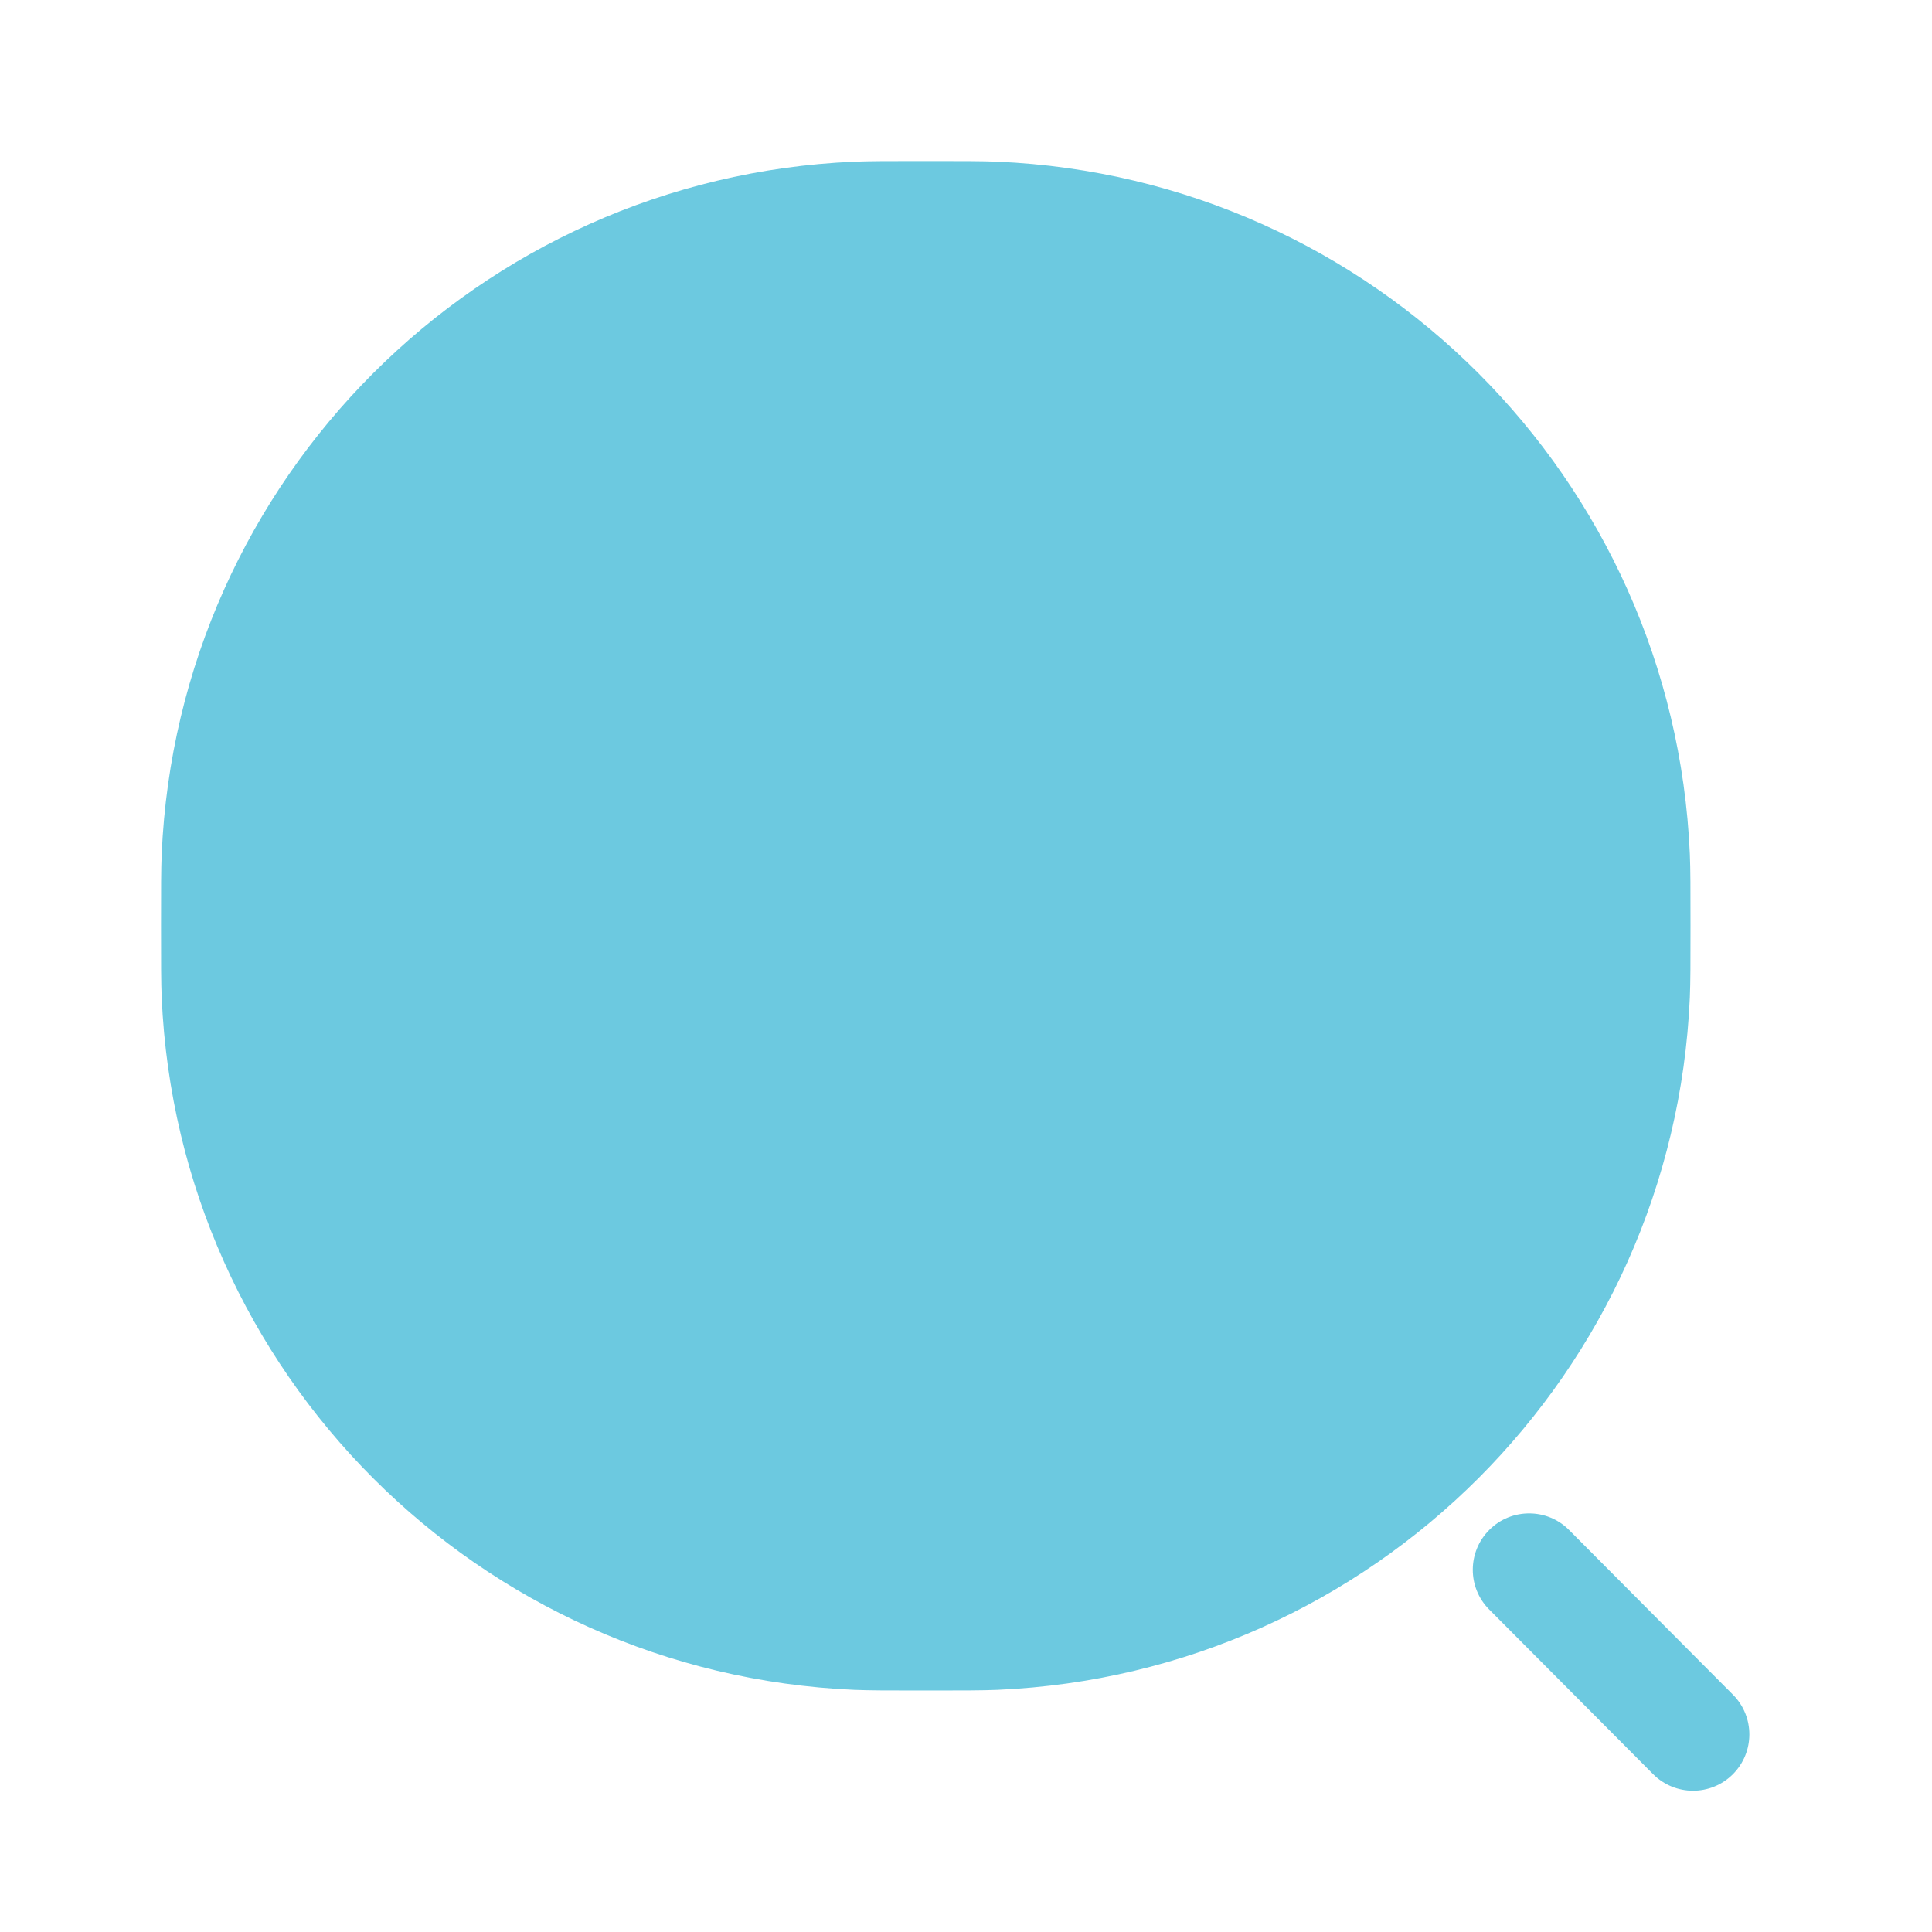 <svg width="26" height="26" viewBox="0 0 26 26" fill="none" xmlns="http://www.w3.org/2000/svg">
<path d="M2.167 12.458C2.167 11.955 2.167 11.704 2.176 11.491C2.397 6.441 6.441 2.396 11.492 2.176C11.704 2.167 11.956 2.167 12.459 2.167C12.962 2.167 13.213 2.167 13.426 2.176C18.476 2.396 22.521 6.441 22.741 11.491C22.75 11.704 22.75 11.955 22.75 12.458C22.75 12.961 22.75 13.213 22.741 13.425C22.521 18.476 18.476 22.52 13.426 22.741C13.213 22.75 12.962 22.75 12.459 22.75C11.956 22.75 11.704 22.75 11.492 22.741C6.441 22.52 2.397 18.476 2.176 13.425C2.167 13.213 2.167 12.961 2.167 12.458Z" fill="#6CC9E0"/>
<path fill-rule="evenodd" clip-rule="evenodd" d="M20.044 20.587C20.34 20.292 20.821 20.293 21.116 20.59L23.321 22.806C23.617 23.103 23.615 23.583 23.319 23.878C23.022 24.174 22.541 24.172 22.246 23.875L20.041 21.66C19.745 21.363 19.747 20.882 20.044 20.587Z" fill="#6CC9E0"/>
</svg>
